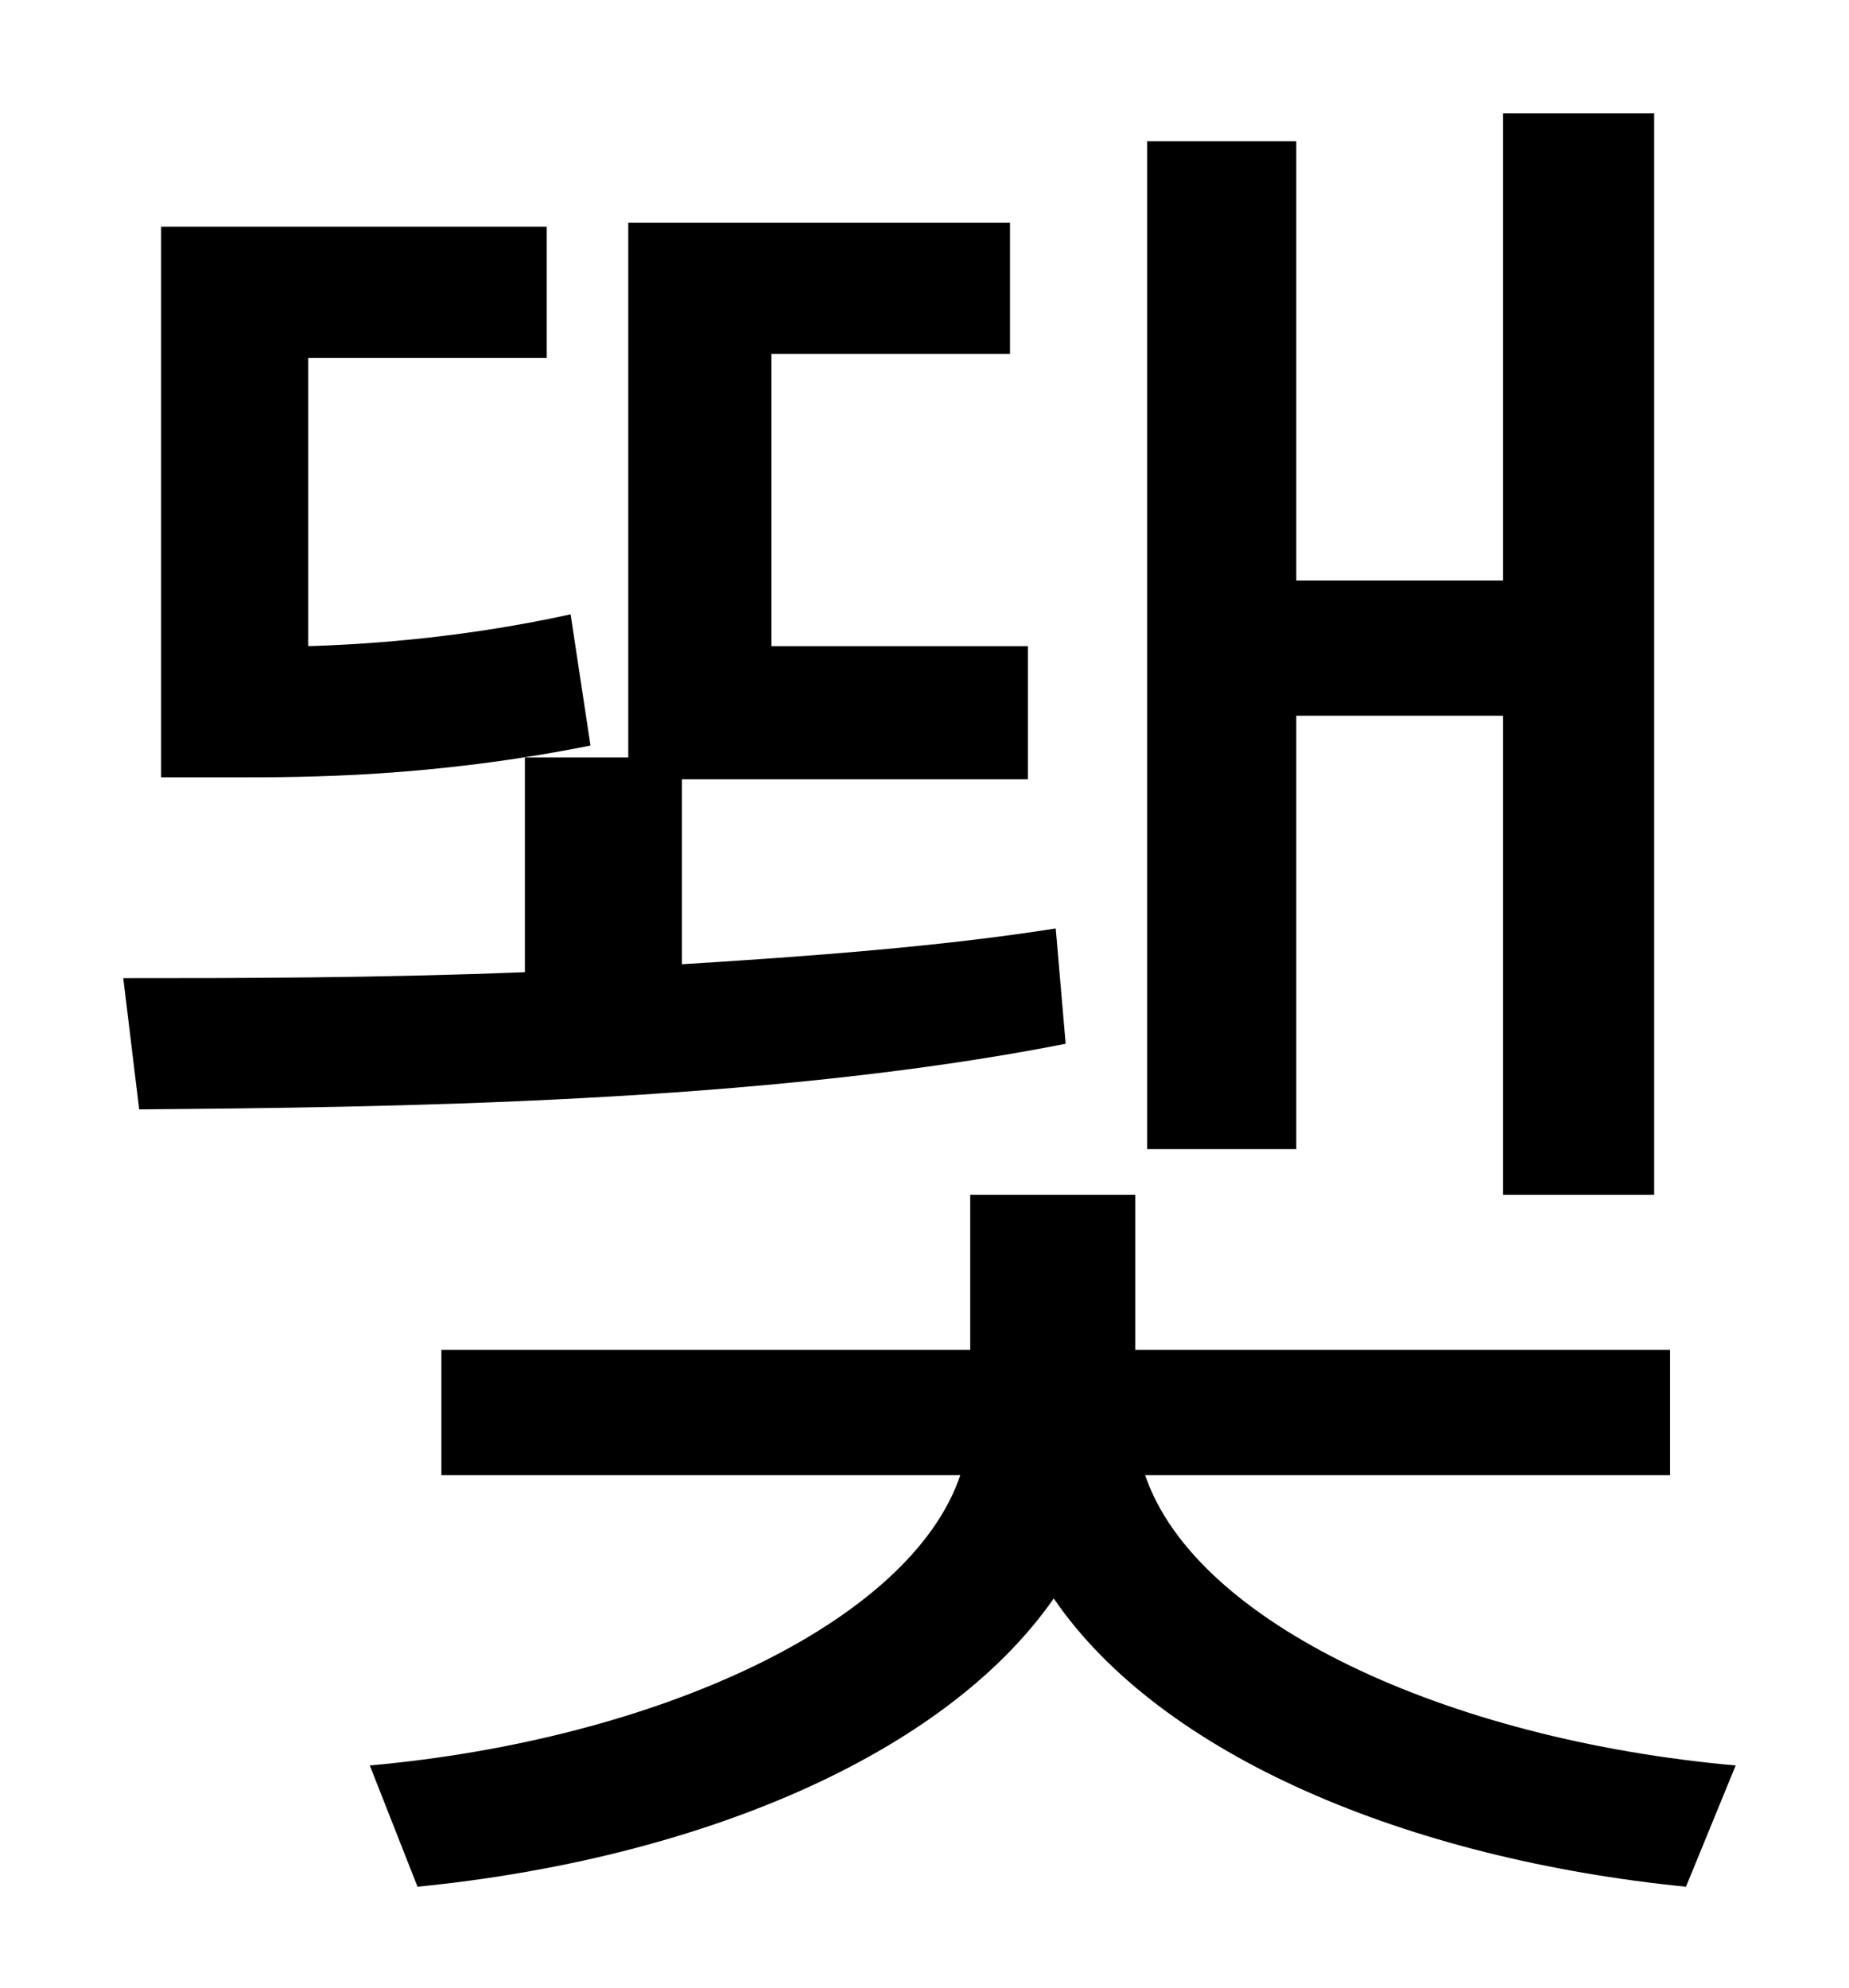 <?xml version="1.0" standalone="no"?>
<!DOCTYPE svg PUBLIC "-//W3C//DTD SVG 1.1//EN" "http://www.w3.org/Graphics/SVG/1.1/DTD/svg11.dtd" >
<svg xmlns="http://www.w3.org/2000/svg" xmlns:xlink="http://www.w3.org/1999/xlink" version="1.1" viewBox="-10 0 930 1000">
   <path fill="currentColor"
d="M642 360v218h-75v-507h75v221h104v-235h76v544h-76v-241h-104zM277 309l10 66c-80 16 -143 16 -179 16h-37v-277h194v66h-120v145c35 -1 82 -5 132 -16zM521 467l5 58c-152 30 -343 32 -466 33l-8 -66c56 0 126 0 202 -3v-108h52v-269h192v66h-120v147h129v67h-174v93
c65 -4 131 -9 188 -18zM830 742h-264c25 74 151 133 297 146l-25 61c-140 -14 -264 -66 -318 -145c-55 79 -179 131 -320 145l-24 -61c145 -13 272 -72 297 -146h-261v-63h266v-78h83v78h269v63z" />
</svg>
